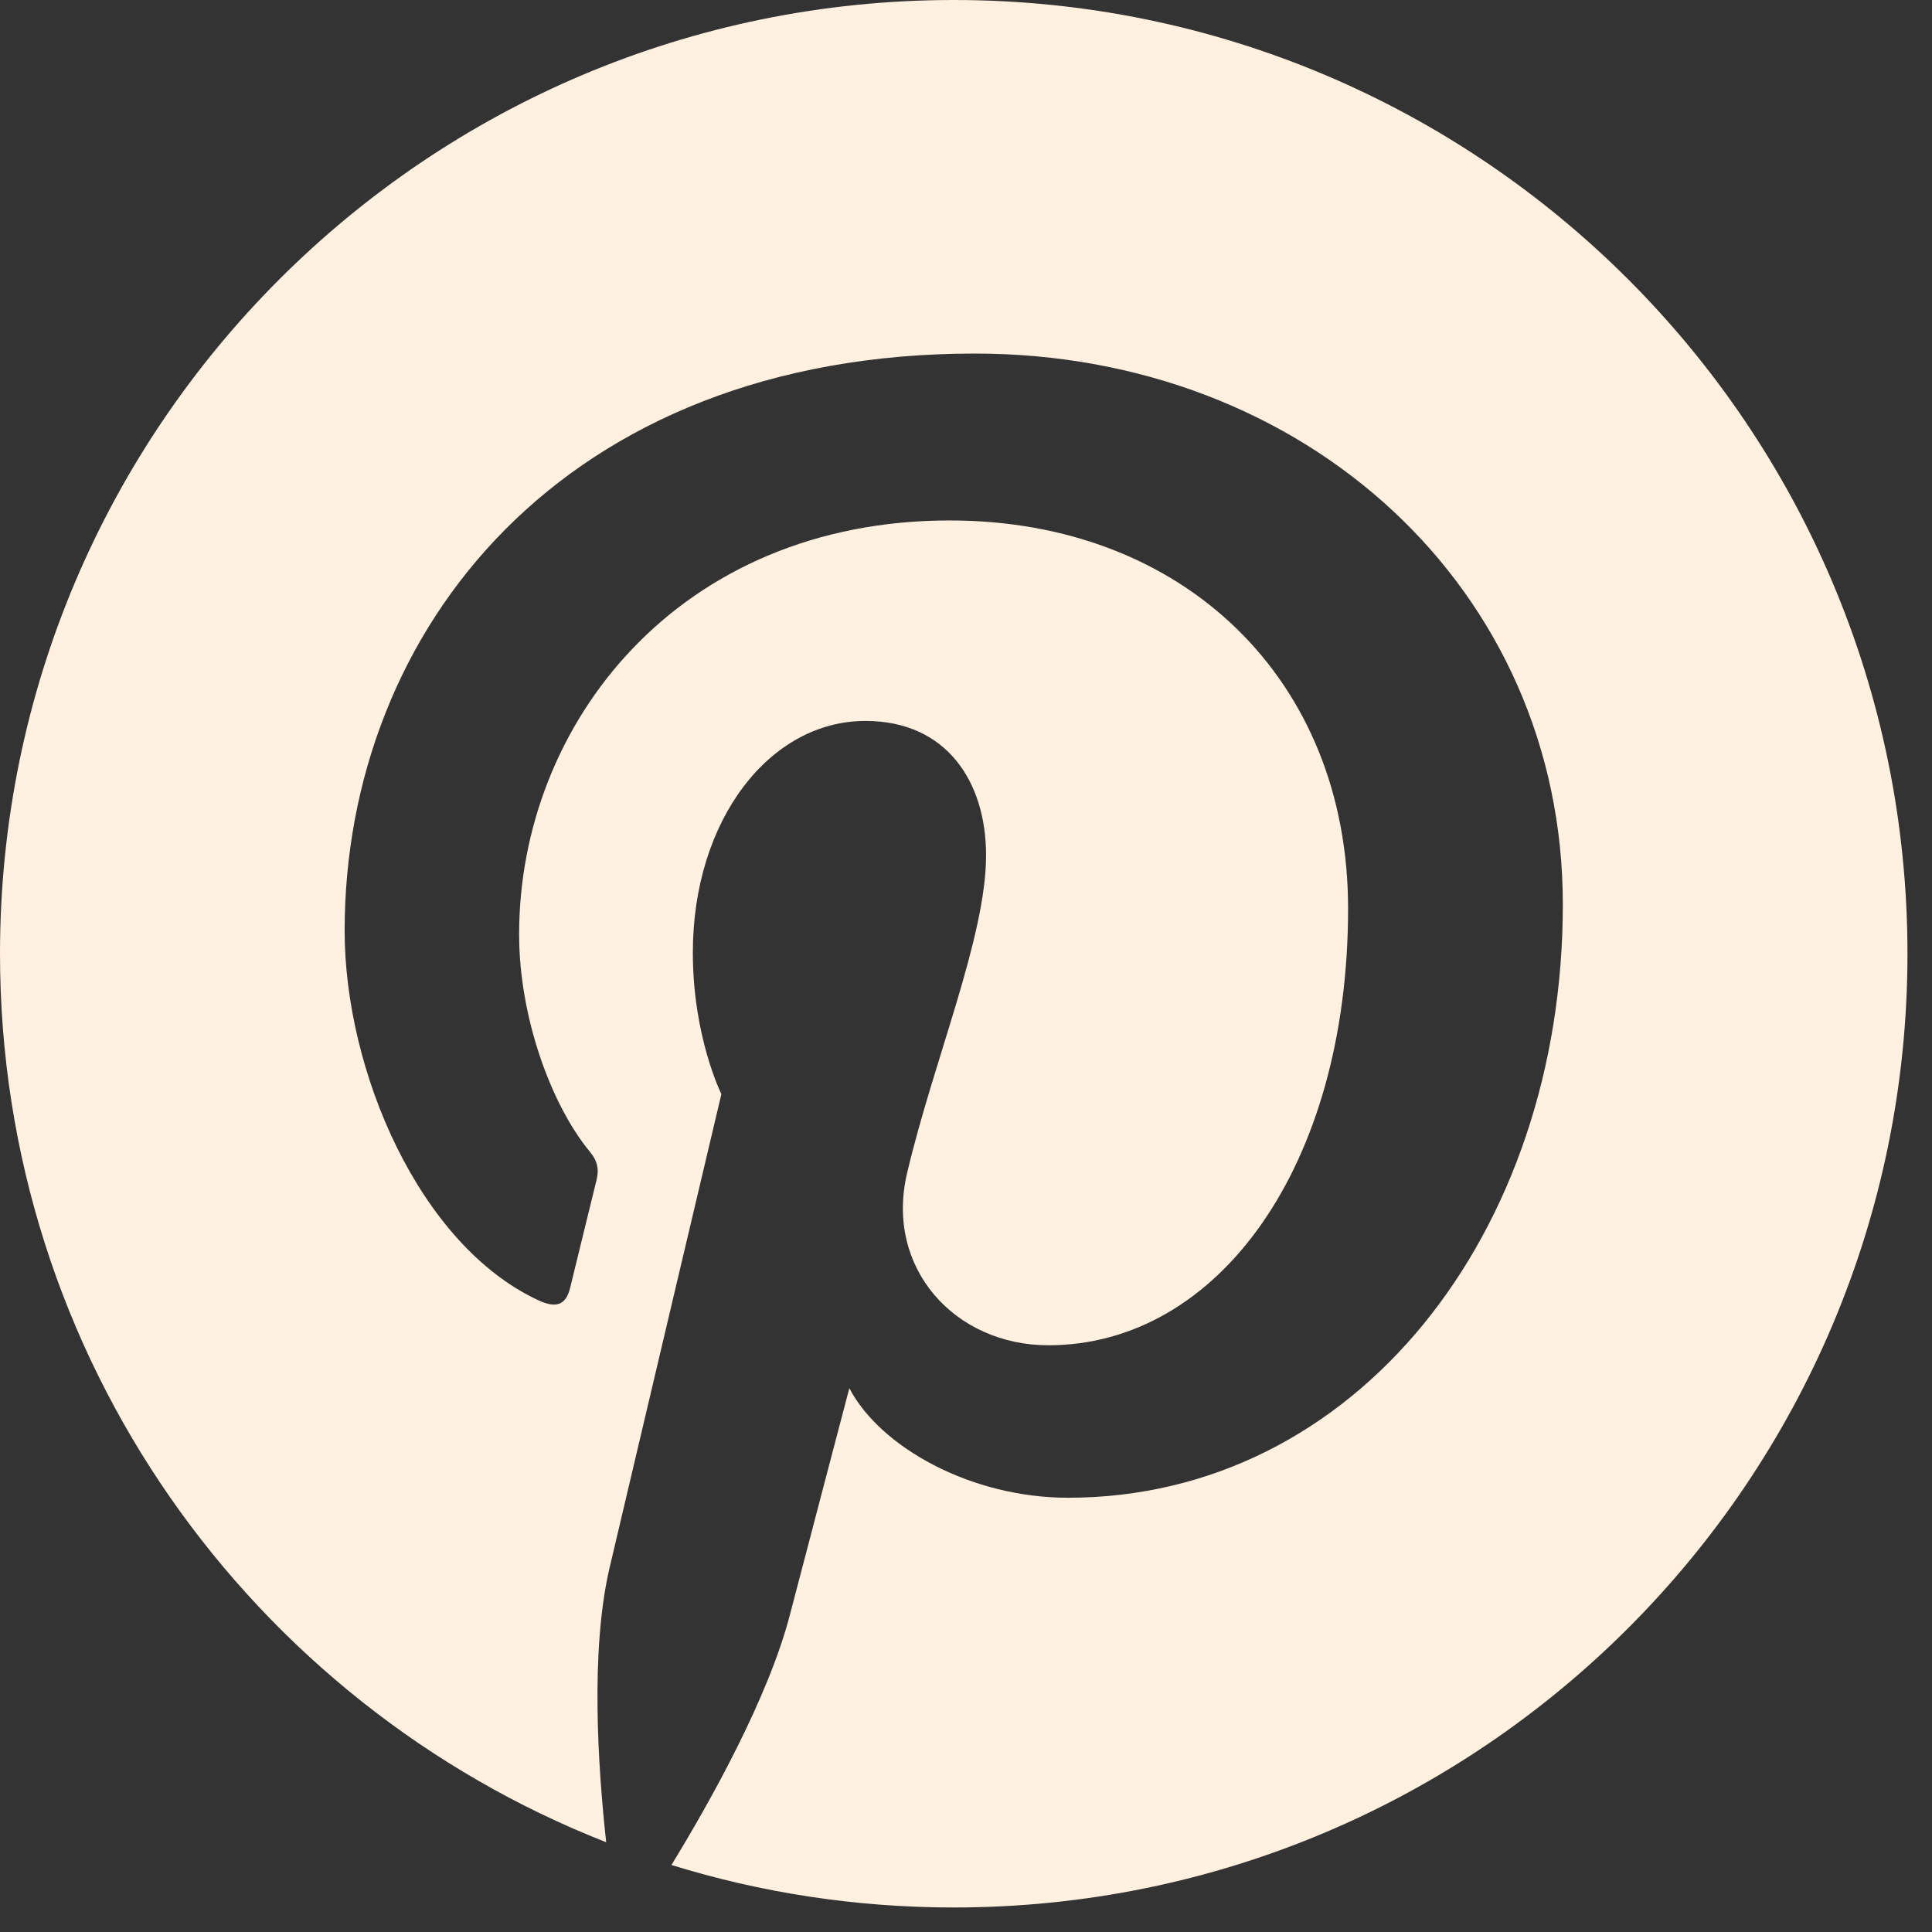 <?xml version="1.0" encoding="utf-8"?>
<svg width="13px" height="13px" viewBox="0 0 13 13" version="1.1" xmlns:xlink="http://www.w3.org/1999/xlink" xmlns="http://www.w3.org/2000/svg">
  <rect x="0" y="0" width="13" height="13" fill="#333333" stroke="none"/>
  <desc>Created with Lunacy</desc>
  <g id="g62" transform="matrix(1 2.1456883E-07 2.1456883E-07 -1 0 12.835)">
    <path d="M6.418 12.835C2.873 12.835 0 9.962 0 6.418C0 3.699 1.692 1.375 4.079 0.439C4.023 0.947 3.972 1.728 4.101 2.283C4.218 2.783 4.854 5.473 4.854 5.473C4.854 5.473 4.662 5.857 4.662 6.425C4.662 7.318 5.179 7.984 5.823 7.984C6.371 7.984 6.635 7.573 6.635 7.08C6.635 6.529 6.284 5.706 6.104 4.943C5.952 4.304 6.424 3.783 7.054 3.783C8.195 3.783 9.071 4.986 9.071 6.722C9.071 8.259 7.967 9.333 6.391 9.333C4.565 9.333 3.493 7.964 3.493 6.548C3.493 5.997 3.705 5.405 3.97 5.084C4.023 5.02 4.03 4.964 4.015 4.899C3.966 4.697 3.858 4.261 3.837 4.172C3.809 4.054 3.744 4.029 3.622 4.086C2.82 4.459 2.319 5.631 2.319 6.572C2.319 8.597 3.79 10.456 6.56 10.456C8.786 10.456 10.516 8.869 10.516 6.749C10.516 4.537 9.122 2.757 7.186 2.757C6.536 2.757 5.924 3.095 5.715 3.494C5.715 3.494 5.393 2.269 5.315 1.969C5.17 1.411 4.779 0.712 4.518 0.286C5.118 0.1 5.756 0 6.418 0C9.962 0 12.835 2.873 12.835 6.418C12.835 9.962 9.962 12.835 6.418 12.835" id="path64" fill="#FFF0DF" fill-rule="evenodd" stroke="none" />
  </g>
</svg>